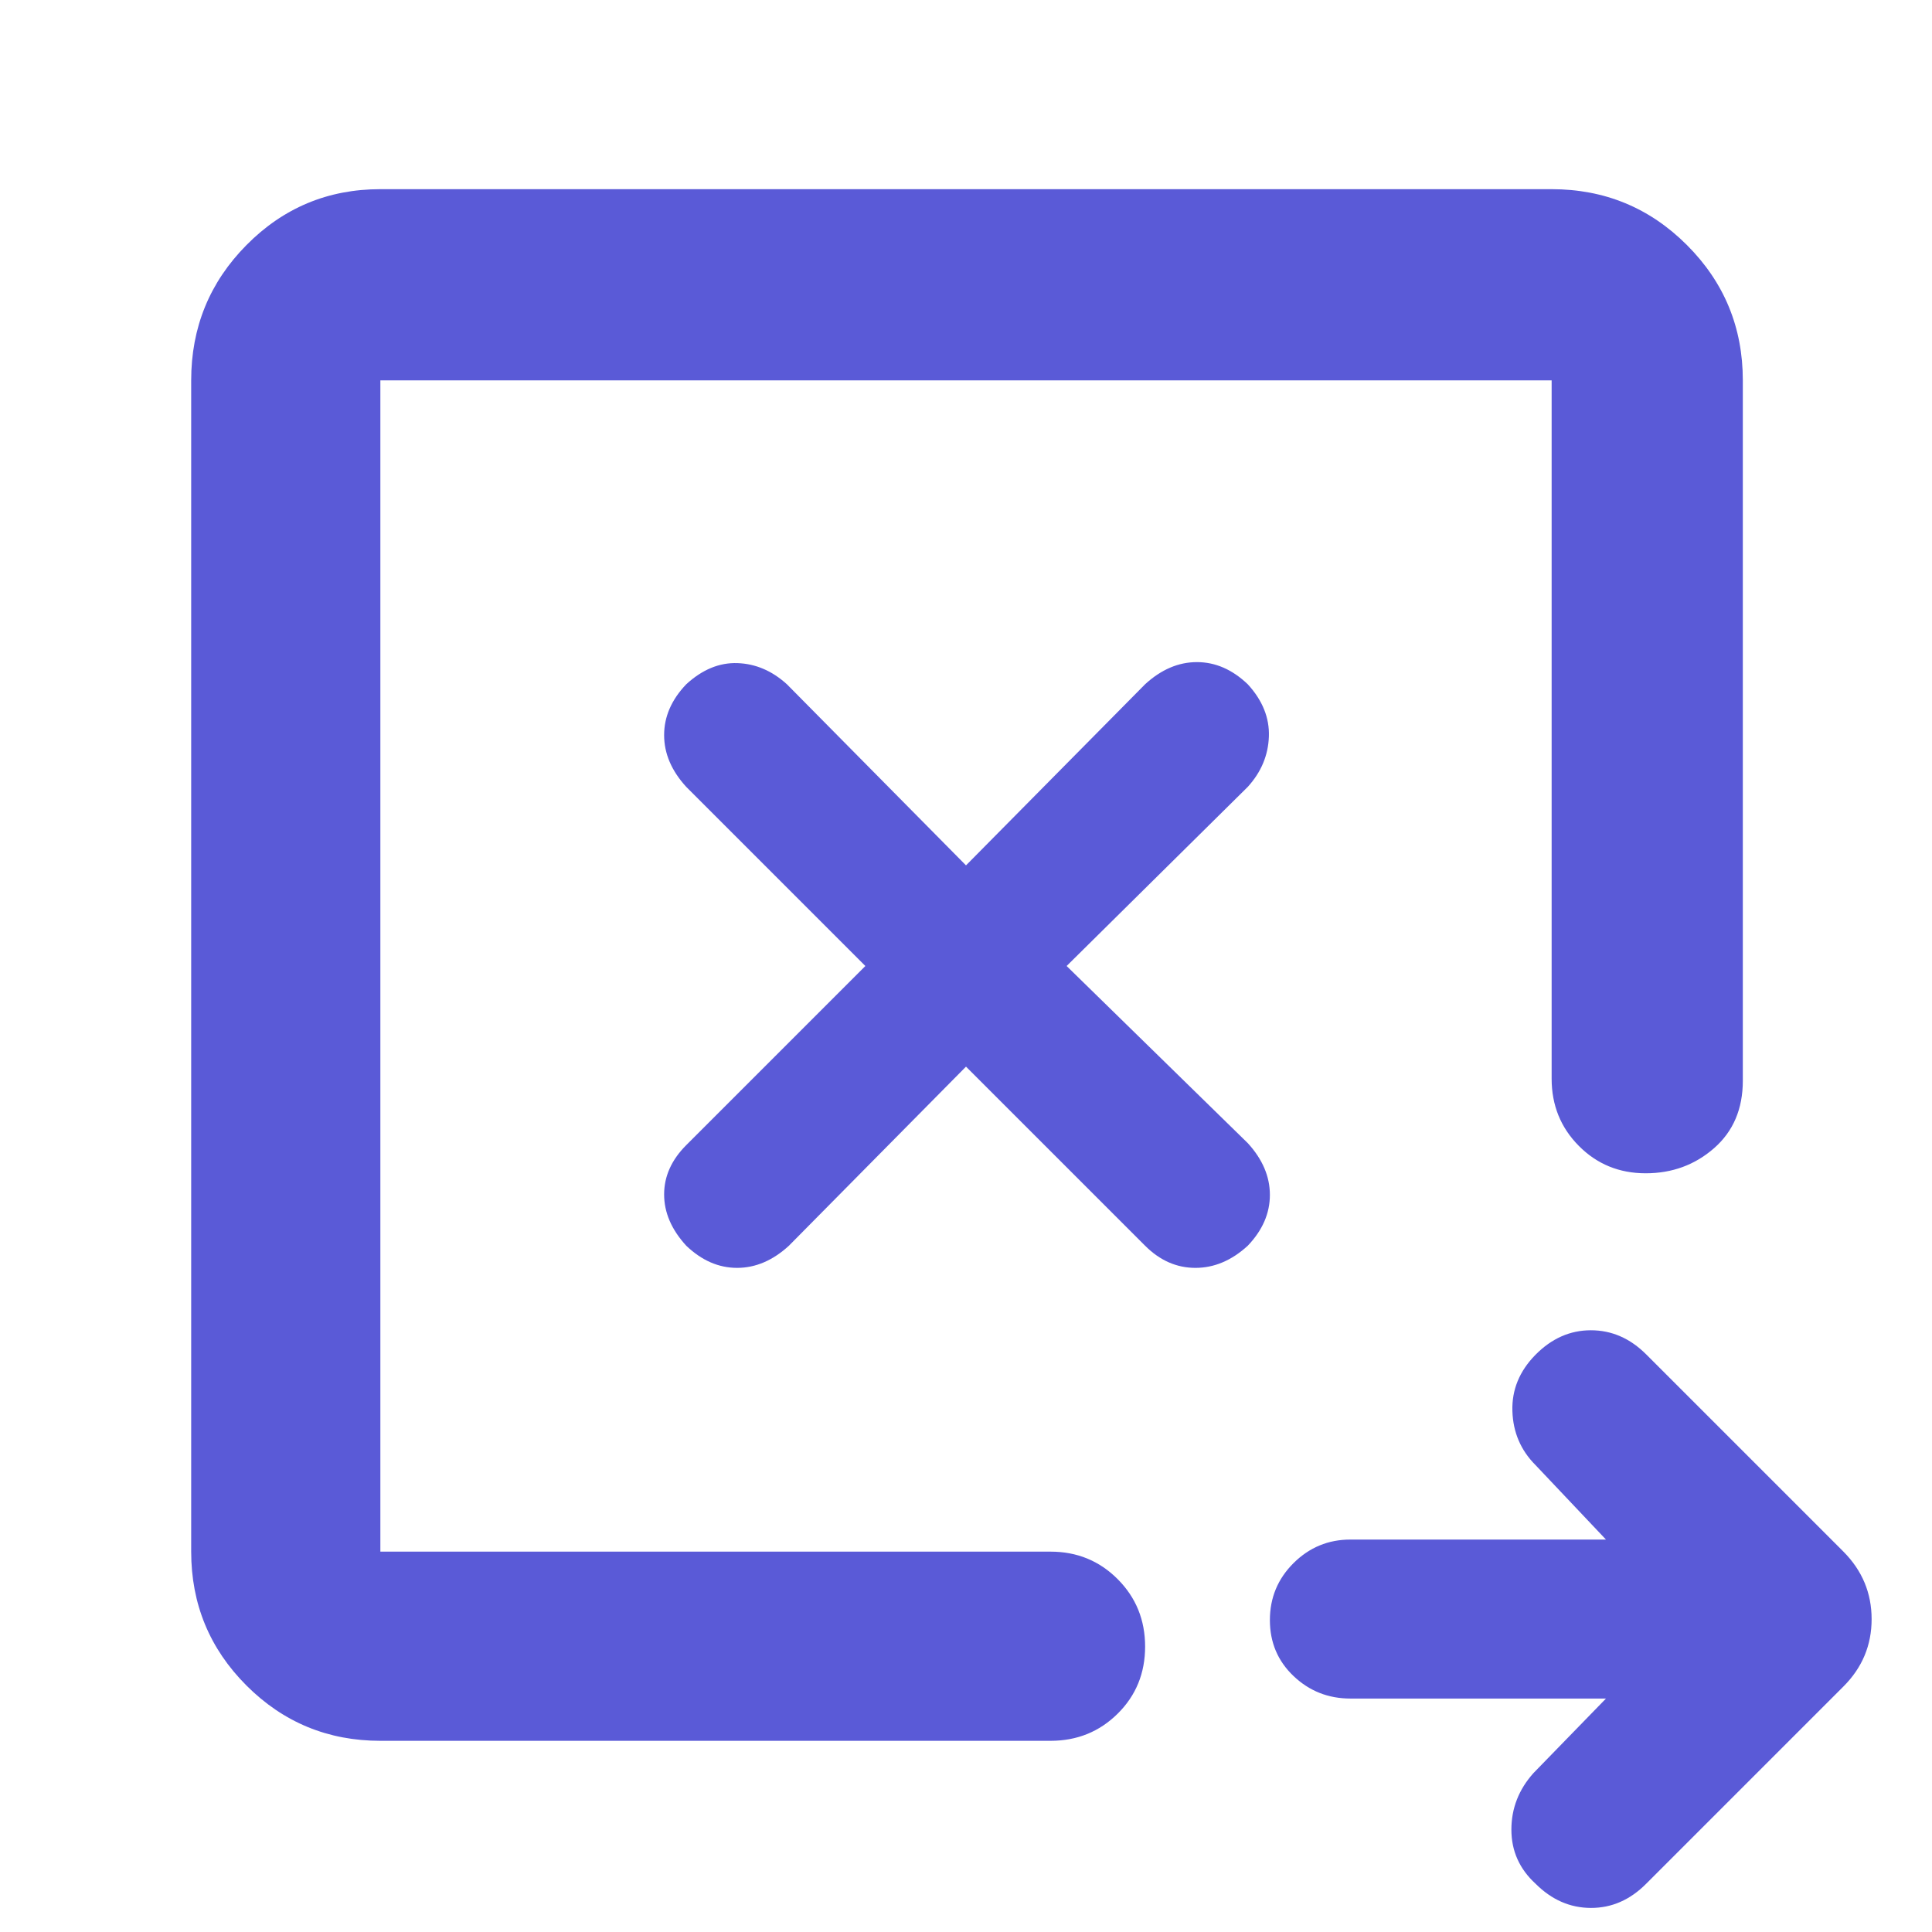 <svg xmlns="http://www.w3.org/2000/svg" height="48" viewBox="0 -960 960 960" width="48"><path fill="rgb(90, 90, 215)" d="m480-430 89 89q11 11 25 11t26-11q11-11.51 11-25.26Q631-380 620-392l-90-88 90-89q10-11 10.5-25T620-620q-11.51-11-25.26-11Q581-631 569-620l-89 90-89-90q-11-10-24.5-10.5T341-620q-11 11.51-11 25.26Q330-581 341-569l89 89-89 89q-11 11-11 24.5t11 25.5q11.51 11 25.26 11Q380-330 392-341l88-89Zm318 314H671q-16.47 0-28.24-11.18Q631-138.35 631-154.98q0-16.63 11.76-28.33Q654.53-195 671-195h127l-35-37q-11-11-11.5-26.82t11.45-27.97Q774.98-299 790.49-299T818-287l98 98q14 14.09 14 33.55Q930-136 916-122l-98 98q-12 12.08-27.5 12.04Q775-12 763-24q-12-11-12-26.87 0-15.86 11-28.13l36-37Zm-609-73v-582 582-6 6Zm0 94q-39.05 0-66.53-27.47Q95-149.95 95-189v-582q0-39.46 27.47-67.23Q149.95-866 189-866h582q39.46 0 67.23 27.77Q866-810.46 866-771v348q0 21-14.26 33.5-14.27 12.5-34 12.5-19.74 0-33.24-13.63Q771-404.25 771-424v-347H189v582h333q19.75 0 33.38 13.68Q569-161.65 569-141.82q0 19.82-13.62 33.32Q541.75-95 522-95H189Z"/></svg>